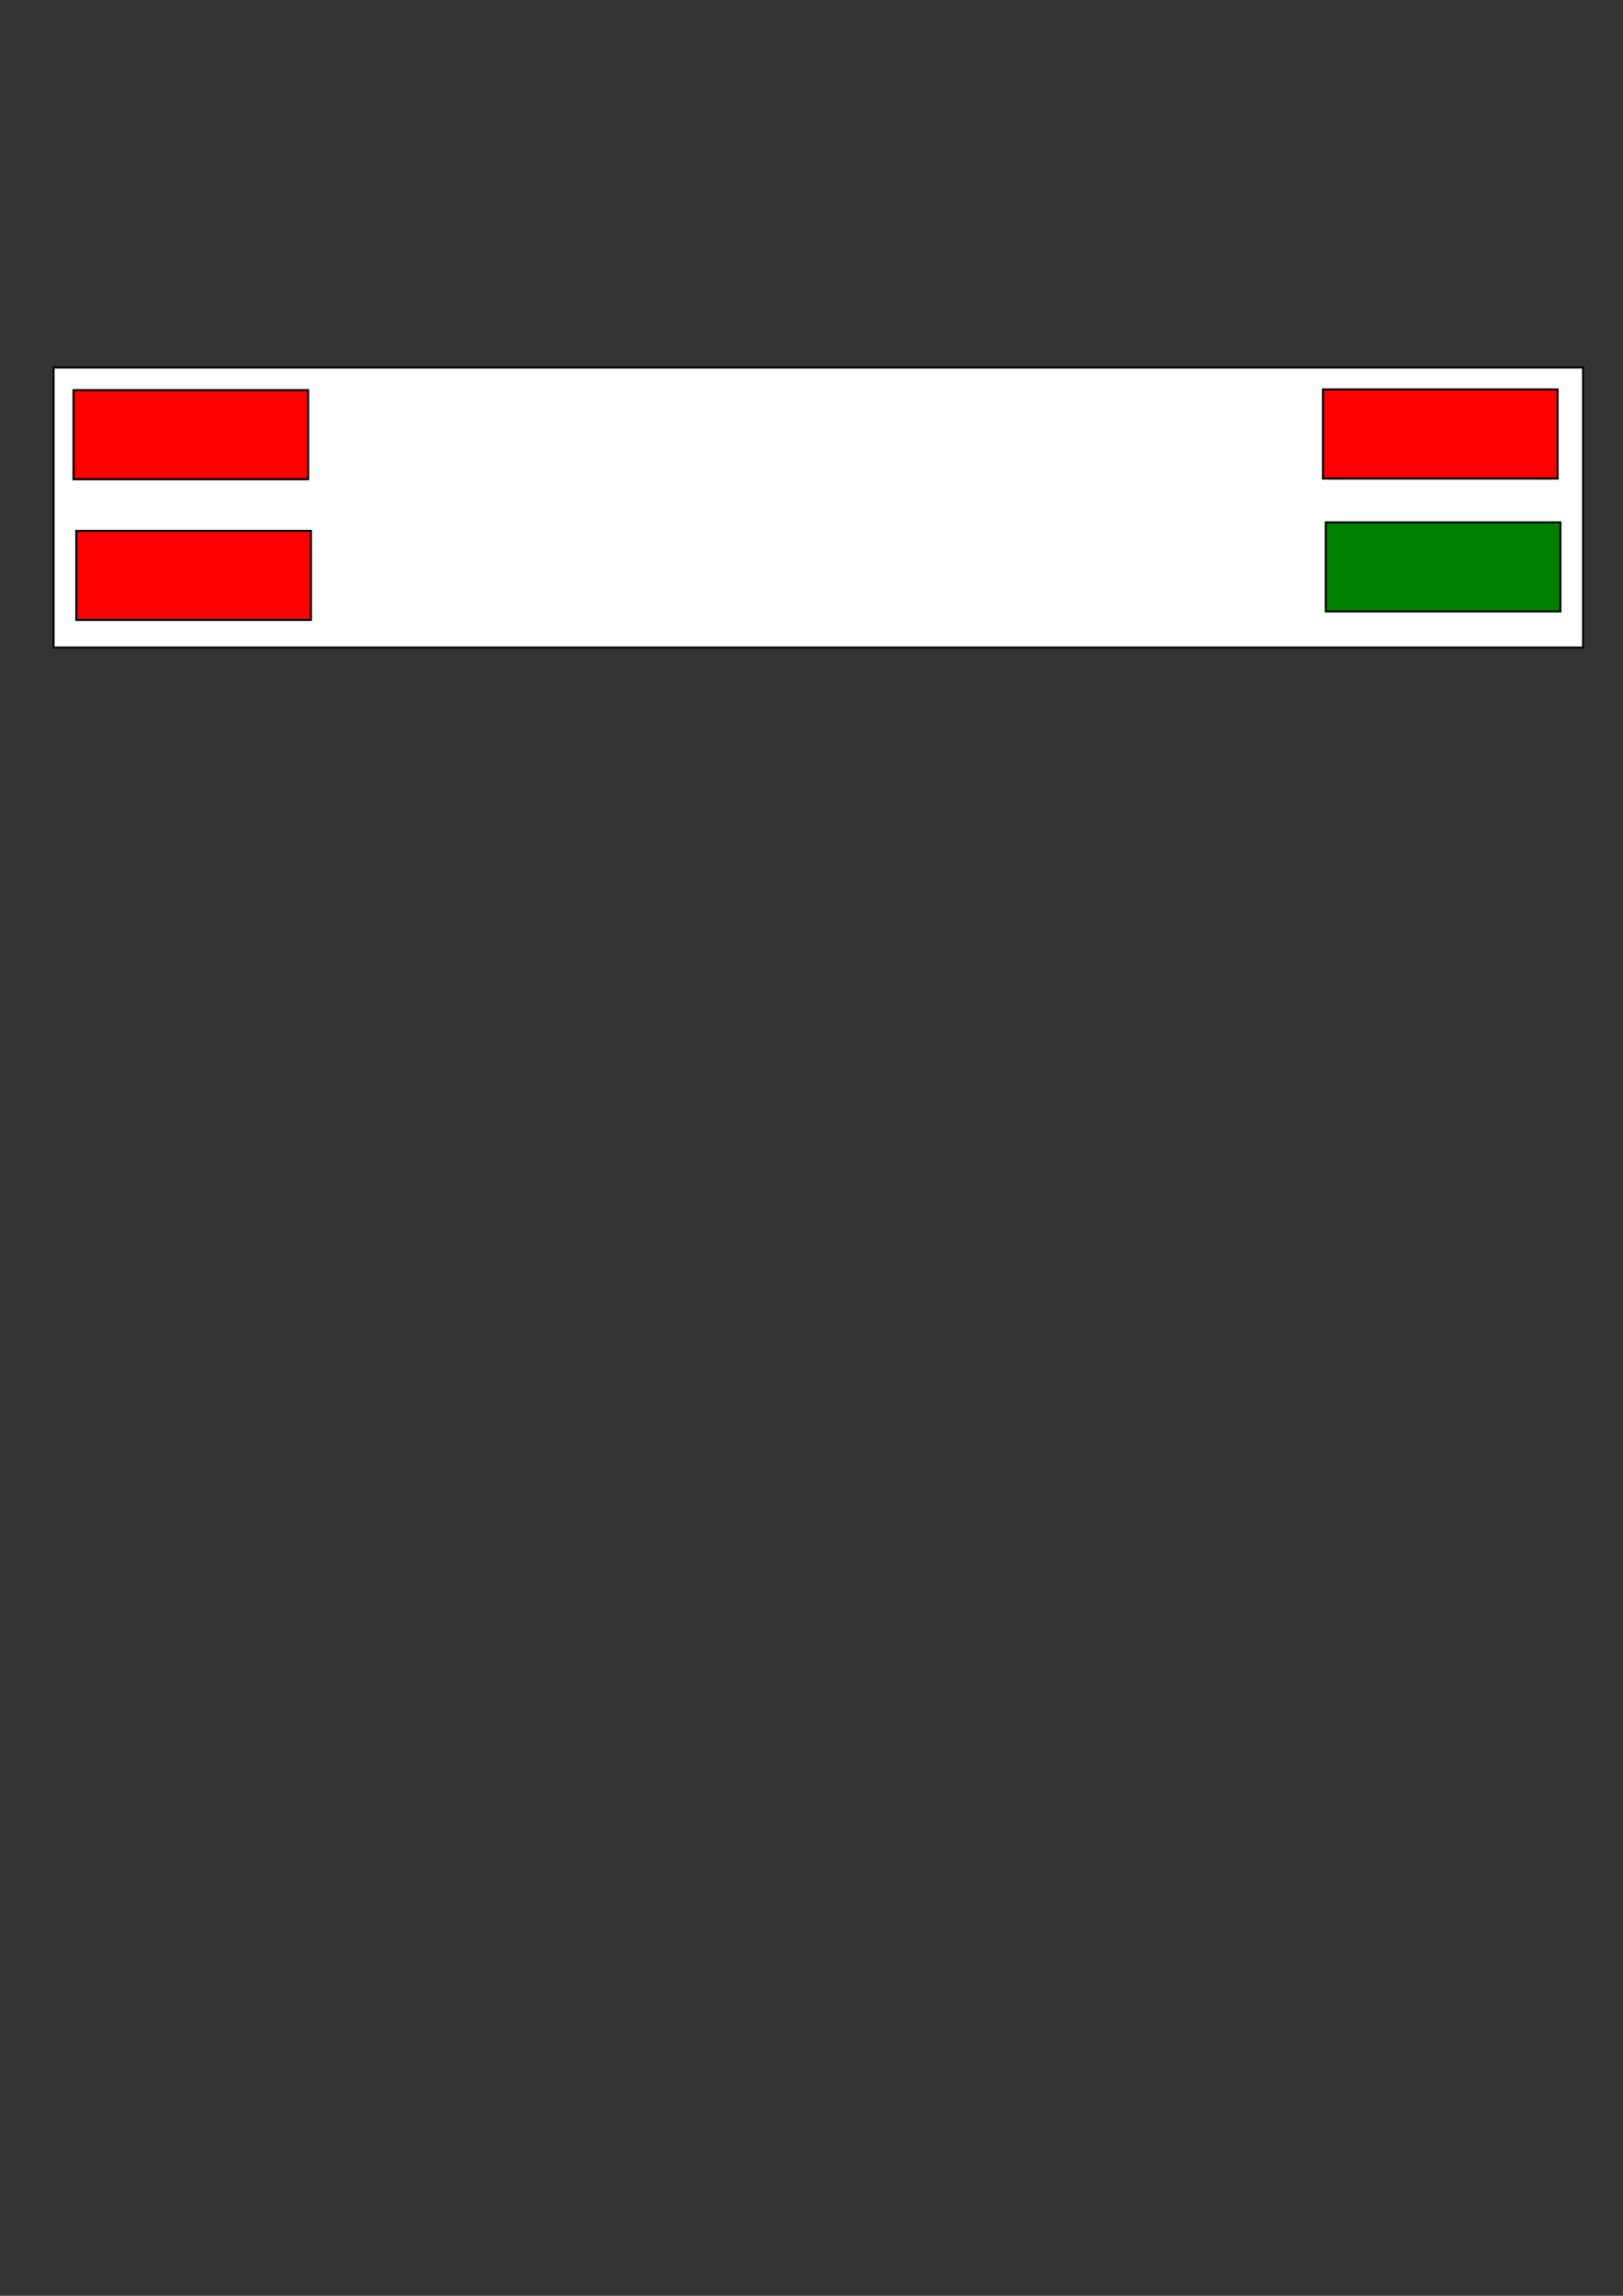 <?xml version="1.0" encoding="UTF-8" standalone="no"?>
<!-- Created with Inkscape (http://www.inkscape.org/) -->

<svg
   width="210mm"
   height="297mm"
   viewBox="0 0 210 297"
   version="1.1"
   id="svg5"
   inkscape:version="1.1.1 (3bf5ae0d25, 2021-09-20)"
   sodipodi:docname="room21.svg"
   xmlns:inkscape="http://www.inkscape.org/namespaces/inkscape"
   xmlns:sodipodi="http://sodipodi.sourceforge.net/DTD/sodipodi-0.dtd"
   xmlns="http://www.w3.org/2000/svg"
   xmlns:svg="http://www.w3.org/2000/svg">
  <rect x="0" y="0" width="210" height="297" fill="#333333" stroke="none"/>
  <sodipodi:namedview
     id="namedview7"
     pagecolor="#505050"
     bordercolor="#eeeeee"
     borderopacity="1"
     inkscape:pageshadow="0"
     inkscape:pageopacity="0"
     inkscape:pagecheckerboard="0"
     inkscape:document-units="mm"
     showgrid="false"
     inkscape:zoom="1.4467452"
     inkscape:cx="356.31706"
     inkscape:cy="424.74652"
     inkscape:window-width="2400"
     inkscape:window-height="1271"
     inkscape:window-x="2391"
     inkscape:window-y="-9"
     inkscape:window-maximized="1"
     inkscape:current-layer="layer1" />
  <defs
     id="defs2">
    <rect
       x="472.785"
       y="436.843"
       width="196.303"
       height="82.945"
       id="rect6721" />
    <rect
       x="58.061"
       y="446.52"
       width="190.773"
       height="62.209"
       id="rect4757" />
    <rect
       x="183.861"
       y="217.039"
       width="286.16"
       height="59.444"
       id="rect3475" />
  </defs>
  <g
     inkscape:label="Warstwa 1"
     inkscape:groupmode="layer"
     id="layer1">
    <rect
       style="fill:#ffffff;stroke:#000001;stroke-width:0.251"
       id="rect921"
       width="197.887"
       height="36.22"
       x="6.94"
       y="47.549" />
    <rect
       style="fill:#ff0000;stroke:#000001;stroke-width:0.265"
       id="rect9749-1"
       width="30.358"
       height="11.522"
       x="171.177"
       y="50.384" />
    <rect
       style="fill:#008000;stroke:#000001;stroke-width:0.265"
       id="rect9749-3"
       width="30.358"
       height="11.522"
       x="171.543"
       y="67.575" />
    <rect
       style="fill:#ff0000;stroke:#000001;stroke-width:0.265"
       id="rect9749"
       width="30.358"
       height="11.522"
       x="9.51"
       y="50.475" />
    <rect
       style="fill:#ff0000;stroke:#000001;stroke-width:0.265"
       id="rect9749-0"
       width="30.358"
       height="11.522"
       x="9.876"
       y="68.672" />
  </g>
</svg>

